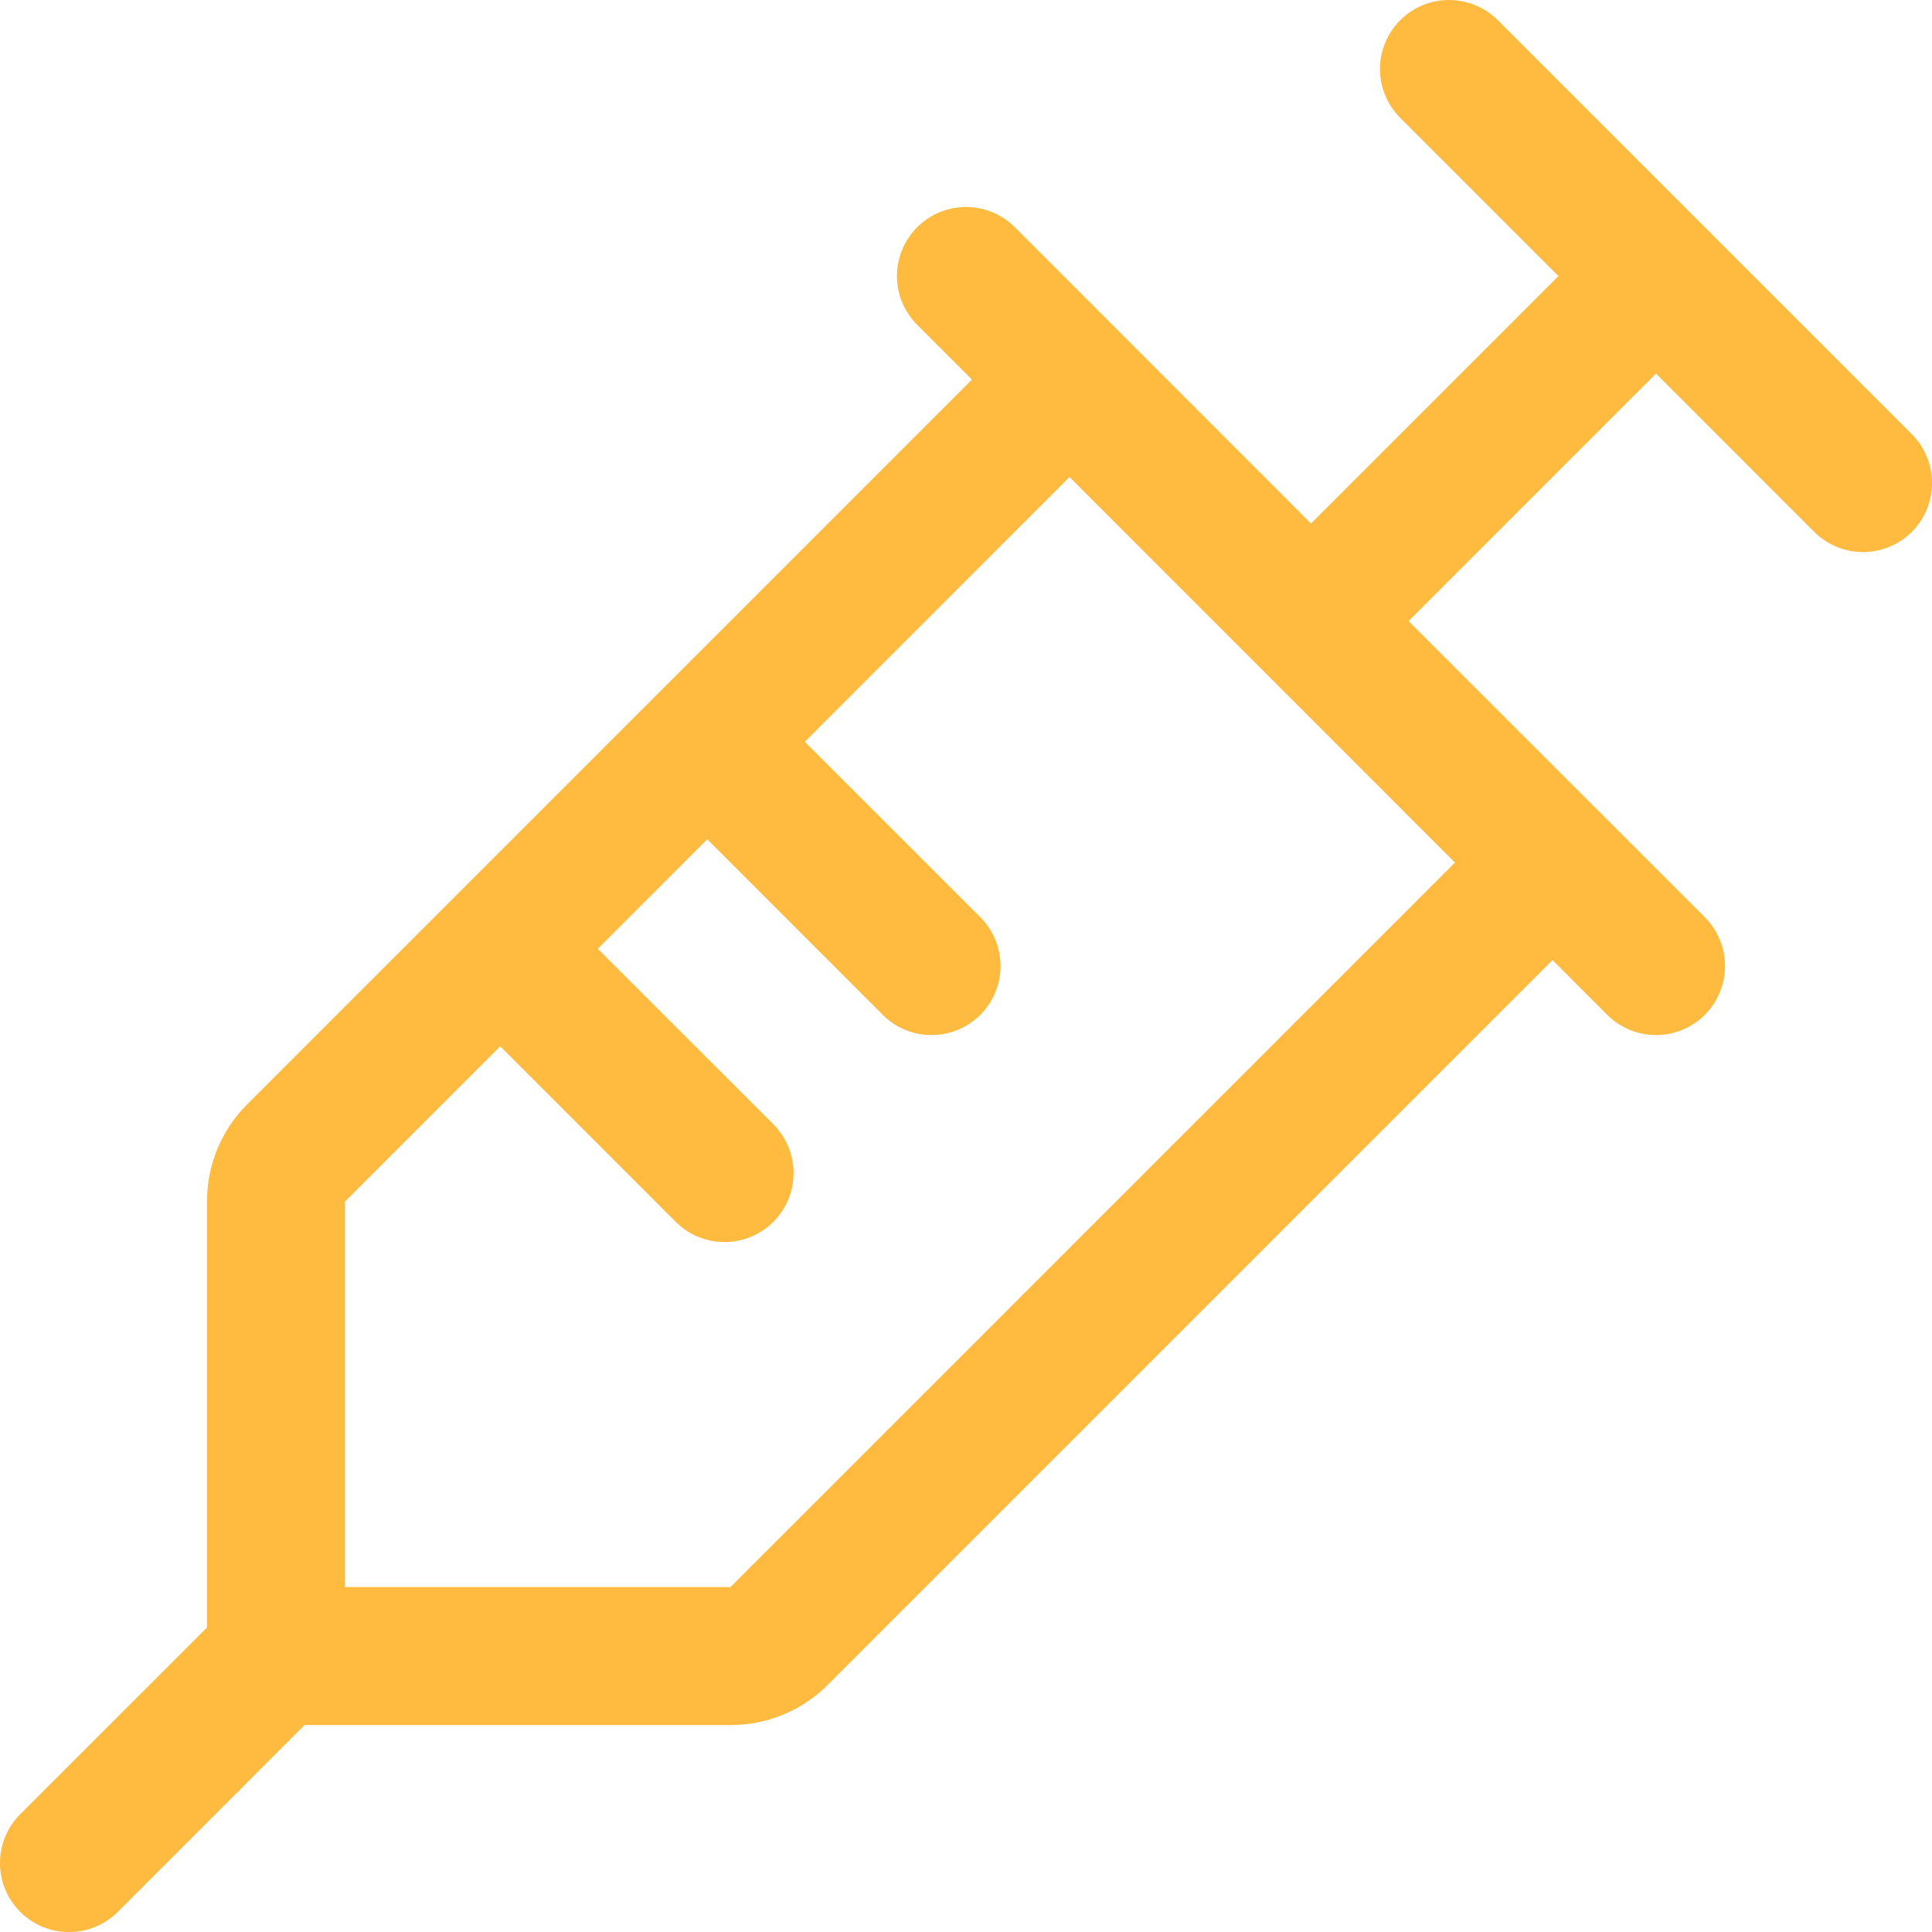 <svg width="28" height="28" viewBox="0 0 28 28" fill="none" xmlns="http://www.w3.org/2000/svg">
<path d="M27.708 6.293L21.708 0.293C21.615 0.2 21.504 0.126 21.383 0.076C21.262 0.026 21.131 0 21 0C20.869 0 20.739 0.026 20.617 0.076C20.496 0.126 20.386 0.2 20.293 0.293C20.2 0.386 20.126 0.496 20.076 0.618C20.025 0.739 20 0.869 20 1.001C20 1.132 20.025 1.262 20.076 1.383C20.126 1.505 20.2 1.615 20.293 1.708L22.586 4.001L19 7.587L14.708 3.293C14.52 3.105 14.265 3 14 3C13.735 3 13.48 3.105 13.293 3.293C13.105 3.481 12.999 3.735 12.999 4.001C12.999 4.266 13.105 4.52 13.293 4.708L14.086 5.501L3.586 16.001C3.4 16.186 3.252 16.406 3.151 16.649C3.051 16.891 2.999 17.152 3 17.414V23.587L0.293 26.293C0.2 26.386 0.126 26.496 0.076 26.618C0.025 26.739 -0 26.869 -0 27.001C-0 27.132 0.025 27.262 0.076 27.384C0.126 27.505 0.2 27.615 0.293 27.708C0.48 27.896 0.735 28.001 1 28.001C1.131 28.001 1.262 27.975 1.383 27.925C1.504 27.875 1.615 27.801 1.708 27.708L4.414 25.001H10.586C10.849 25.001 11.109 24.95 11.352 24.849C11.595 24.749 11.815 24.601 12 24.414L22.5 13.914L23.293 14.708C23.386 14.801 23.496 14.875 23.617 14.925C23.739 14.975 23.869 15.001 24 15.001C24.131 15.001 24.262 14.975 24.383 14.925C24.504 14.875 24.615 14.801 24.708 14.708C24.8 14.615 24.874 14.505 24.924 14.383C24.975 14.262 25.001 14.132 25.001 14.001C25.001 13.869 24.975 13.739 24.924 13.618C24.874 13.496 24.8 13.386 24.708 13.293L20.414 9.001L24 5.414L26.293 7.708C26.48 7.896 26.735 8.001 27 8.001C27.265 8.001 27.52 7.896 27.708 7.708C27.895 7.52 28.001 7.266 28.001 7.001C28.001 6.735 27.895 6.481 27.708 6.293ZM10.586 23.001H5V17.414L7.25 15.164L9.793 17.708C9.885 17.801 9.996 17.875 10.117 17.925C10.239 17.975 10.369 18.001 10.5 18.001C10.632 18.001 10.762 17.975 10.883 17.925C11.004 17.875 11.115 17.801 11.208 17.708C11.3 17.615 11.374 17.505 11.425 17.384C11.475 17.262 11.501 17.132 11.501 17.001C11.501 16.869 11.475 16.739 11.425 16.618C11.374 16.496 11.3 16.386 11.208 16.293L8.664 13.751L10.25 12.164L12.793 14.708C12.98 14.896 13.235 15.001 13.5 15.001C13.765 15.001 14.02 14.896 14.208 14.708C14.395 14.52 14.501 14.266 14.501 14.001C14.501 13.735 14.395 13.481 14.208 13.293L11.664 10.751L15.5 6.914L21.086 12.501L10.586 23.001Z" fill="#FEBB40"/>
</svg>
